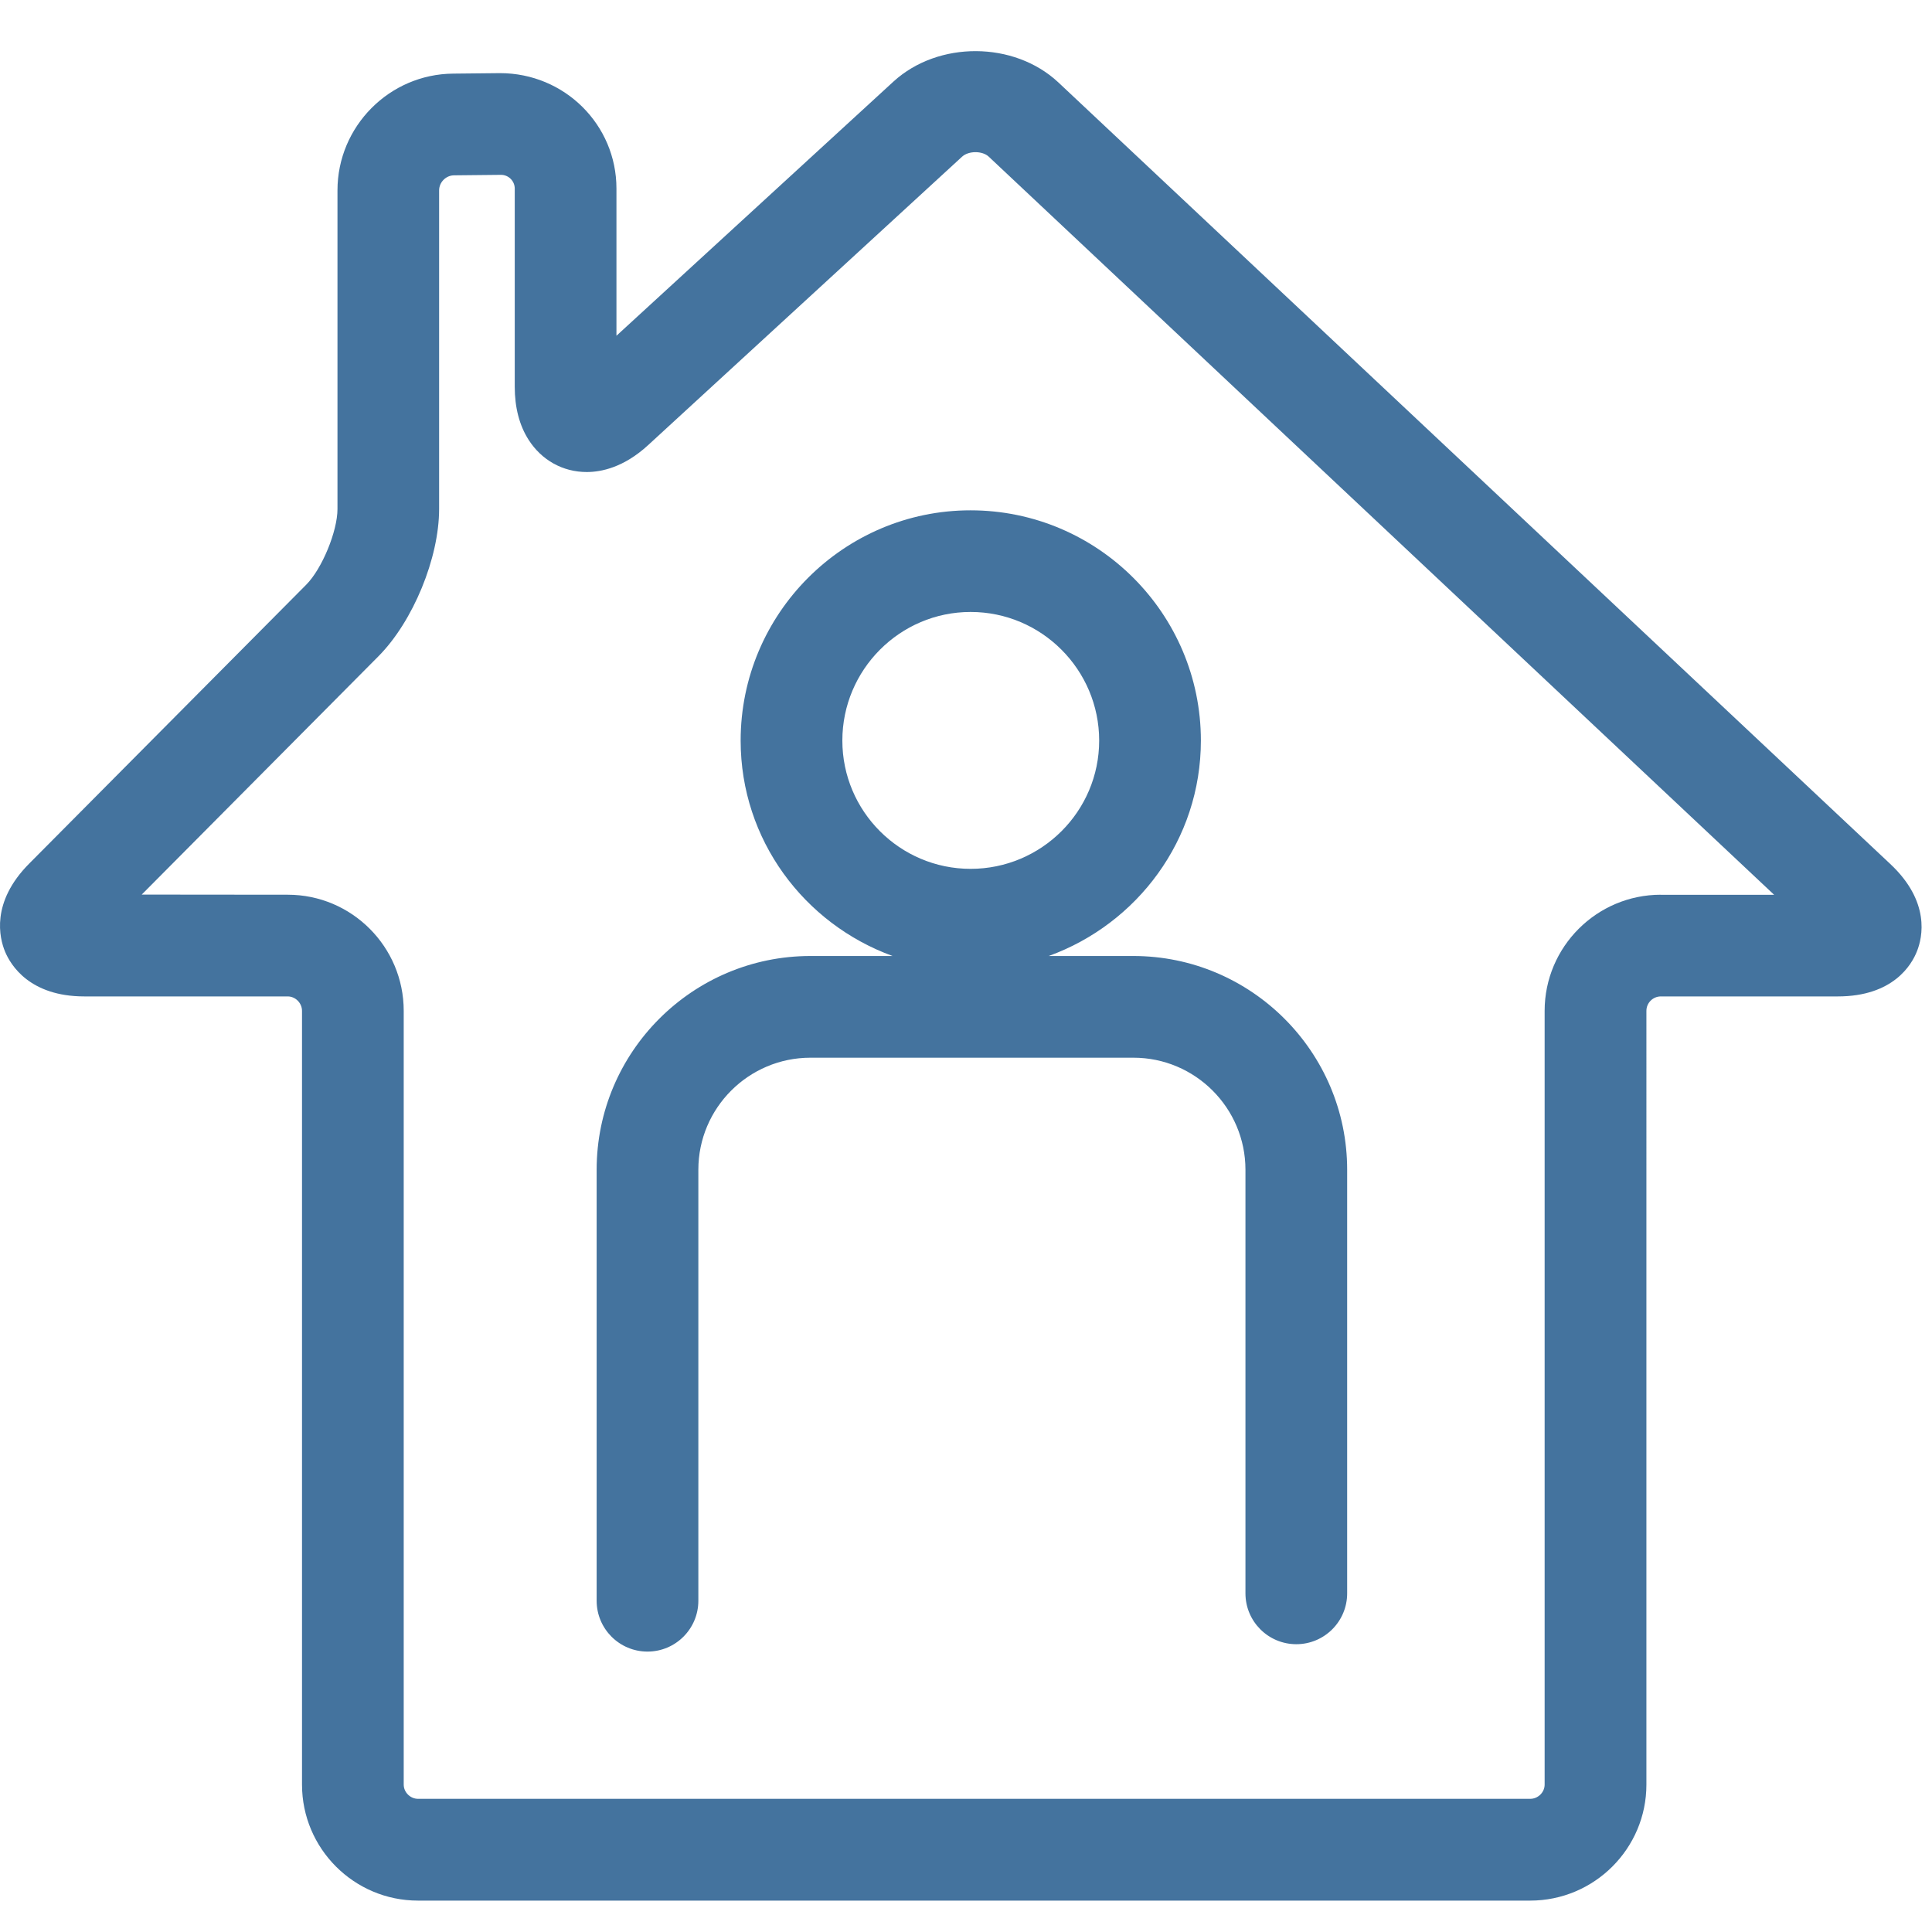 <svg id="feller-1487" xmlns="http://www.w3.org/2000/svg" x="0px" y="0px" width="28px" height="28px" viewBox="0 -0.741 28 28" xml:space="preserve"><path d="M10.734,9.992c0,1.439,0.921,2.656,2.202,3.122h-1.19c-1.709,0-3.099,1.39-3.099,3.098v6.246  c0,0.407,0.33,0.737,0.737,0.737s0.737-0.33,0.737-0.737v-6.246c0-0.896,0.729-1.624,1.625-1.624h4.68  c0.896,0,1.624,0.729,1.624,1.624v6.139c0,0.407,0.33,0.737,0.737,0.737s0.737-0.33,0.737-0.737v-6.139  c0-1.708-1.391-3.098-3.099-3.098h-1.226c1.282-0.465,2.205-1.683,2.205-3.122c0-1.84-1.497-3.337-3.338-3.337  C12.229,6.655,10.734,8.152,10.734,9.992z M15.93,9.992c0,1.025-0.836,1.859-1.863,1.859c-1.025,0-1.859-0.834-1.859-1.859  c0-1.027,0.834-1.864,1.859-1.864C15.094,8.128,15.93,8.965,15.93,9.992z M27.395,11.78L15.336,0.451c-0.639-0.596-1.738-0.603-2.387-0.01L8.934,4.125V1.991c0-0.922-0.75-1.672-1.688-1.672  L6.568,0.326C5.643,0.333,4.891,1.091,4.891,2.018v4.618c0,0.323-0.224,0.866-0.452,1.096l-4.014,4.041  c-0.562,0.564-0.433,1.081-0.352,1.277c0.081,0.195,0.356,0.65,1.151,0.65h2.946c0.112,0,0.207,0.096,0.207,0.209v11.214  c0,0.927,0.754,1.681,1.681,1.681h16.119c0.928,0,1.684-0.754,1.684-1.681V13.909c0-0.115,0.094-0.209,0.209-0.209h2.563  c0.805,0,1.073-0.459,1.15-0.657C27.862,12.845,27.979,12.327,27.395,11.78z M24.07,12.226c-0.928,0-1.684,0.755-1.684,1.683v11.214  c0,0.112-0.096,0.206-0.209,0.206H6.059c-0.112,0-0.208-0.094-0.208-0.206V13.909c0-0.928-0.753-1.683-1.68-1.683l-2.117-0.002  L5.485,8.77c0.501-0.505,0.879-1.423,0.879-2.134V2.018c0-0.117,0.098-0.217,0.216-0.218l0.681-0.007  c0.109,0,0.199,0.089,0.199,0.199v2.871c0,0.301,0.067,0.559,0.199,0.767c0.189,0.298,0.498,0.47,0.845,0.47  c0.211,0,0.537-0.067,0.888-0.389l4.552-4.182c0.096-0.087,0.293-0.085,0.384-0.001l11.384,10.699H24.07z" style="fill: #44739e"></path></svg>